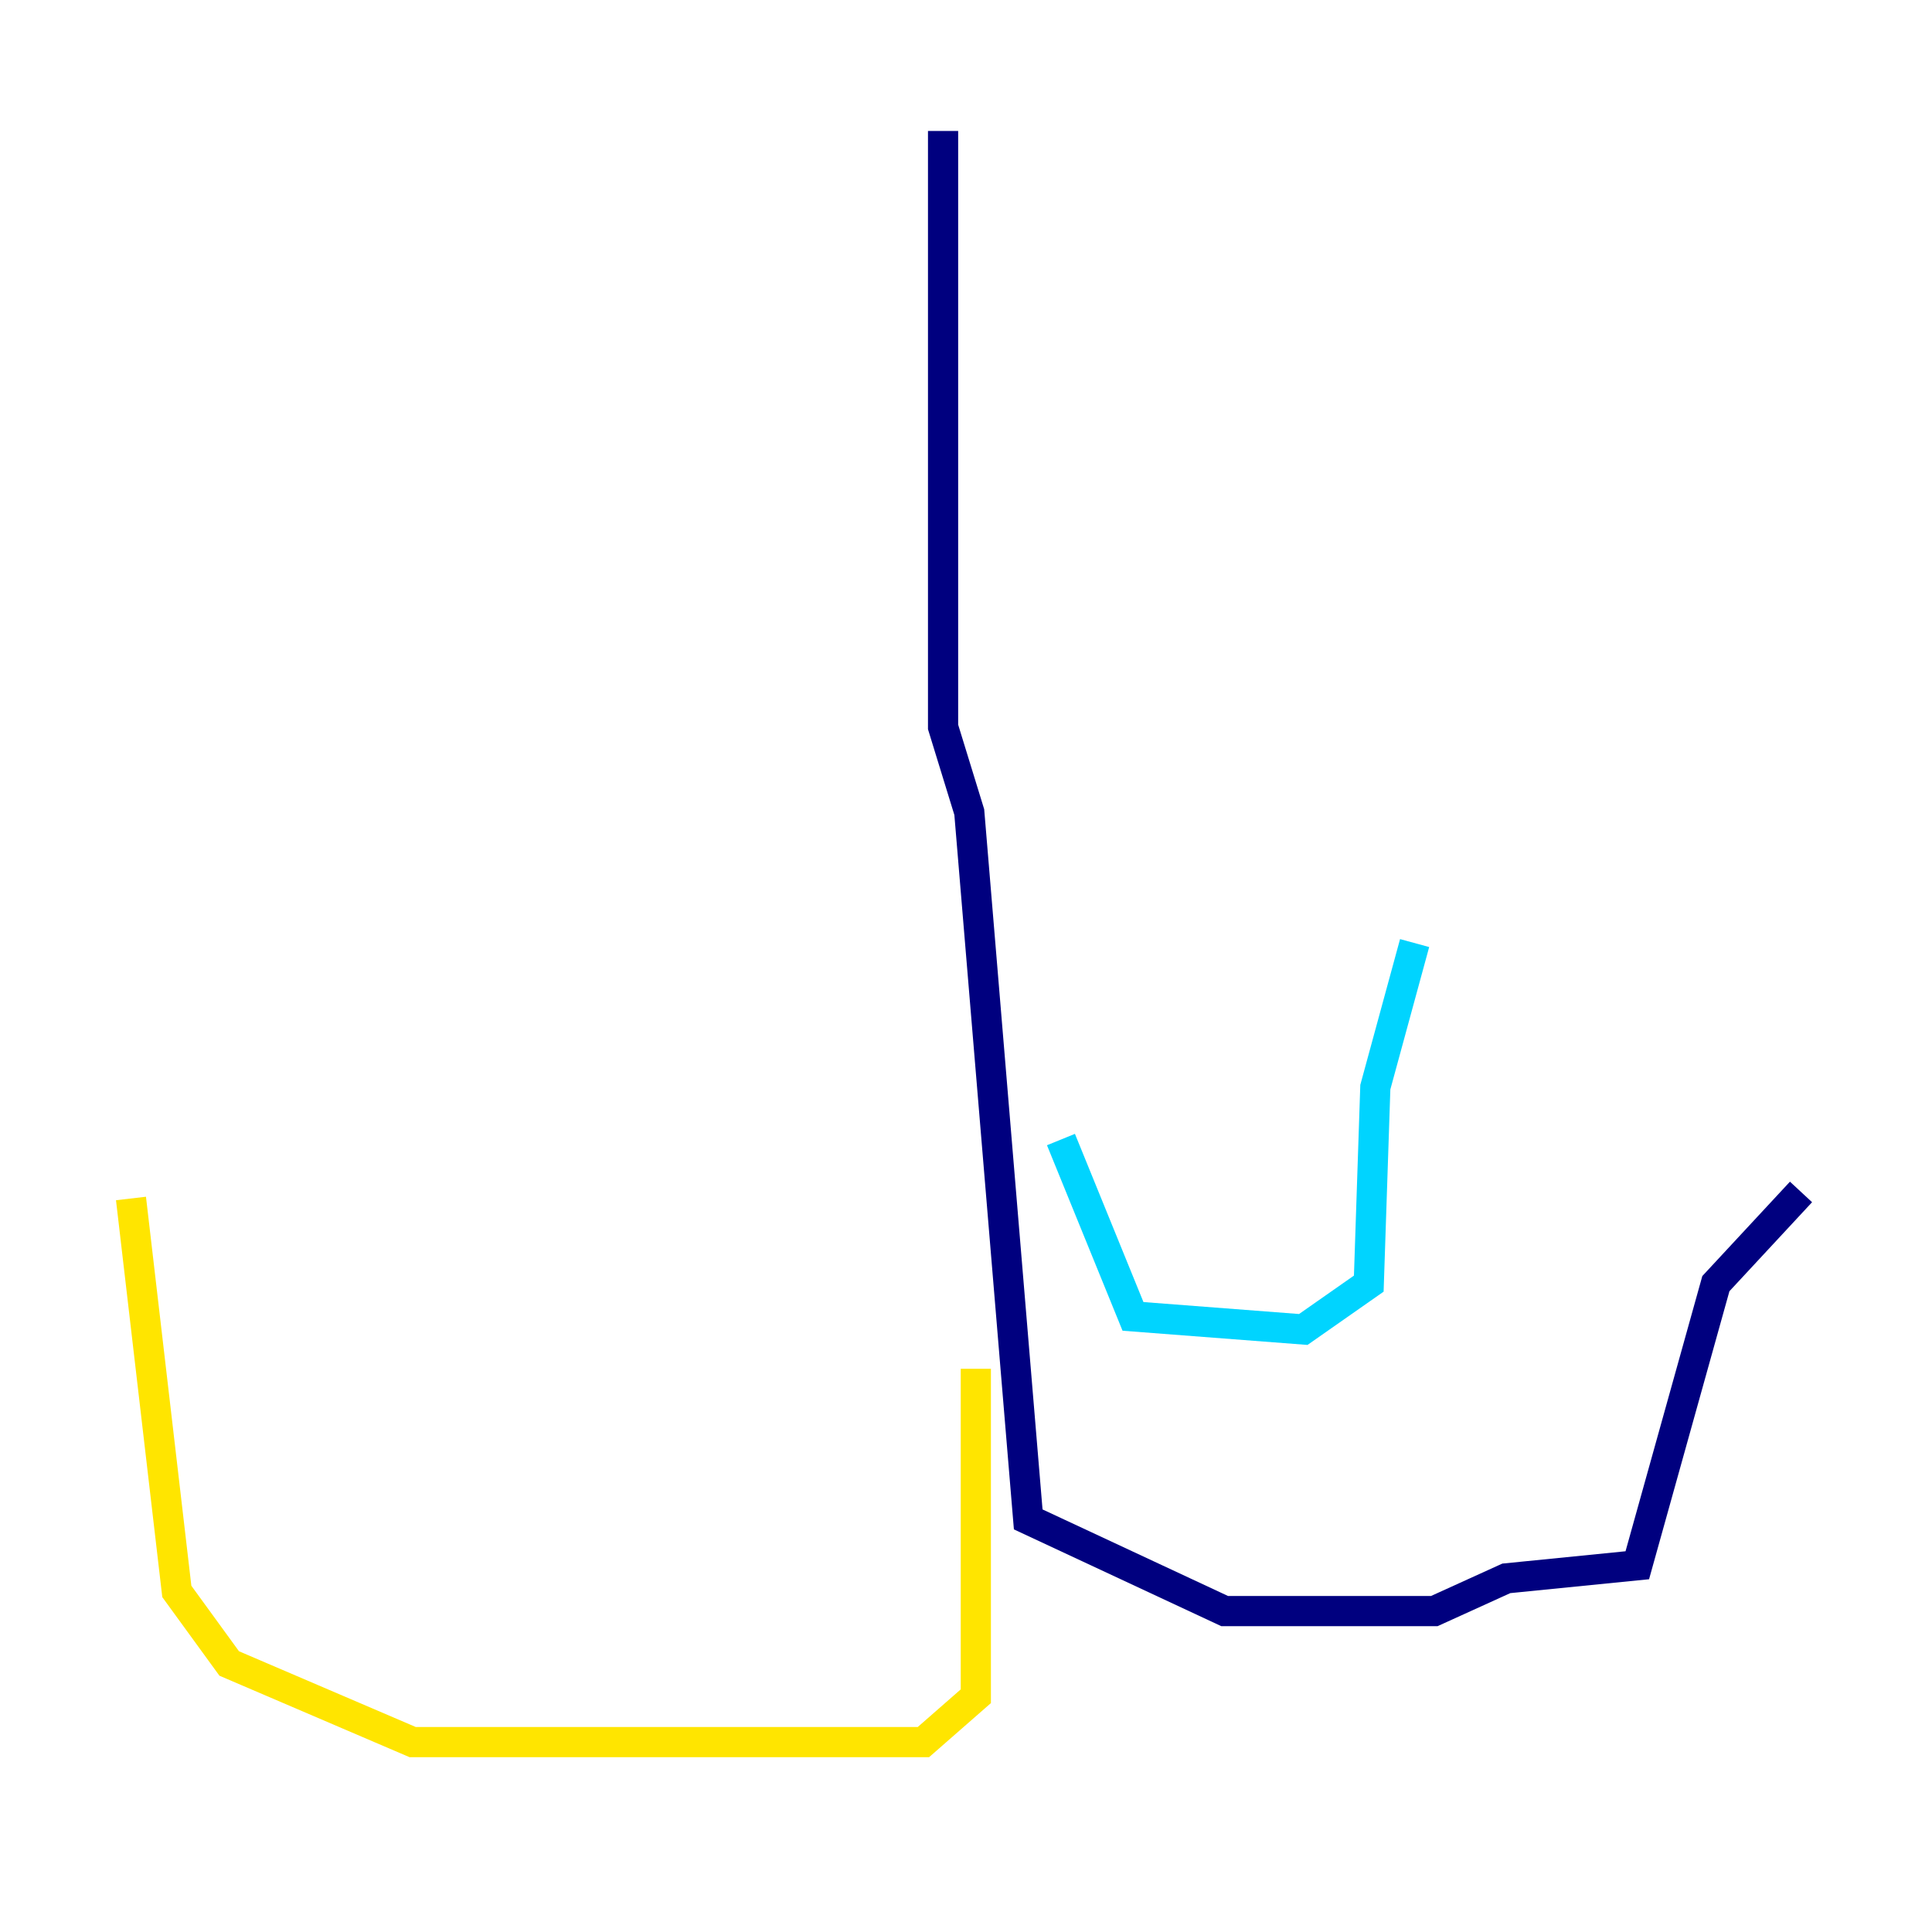 <?xml version="1.0" encoding="utf-8" ?>
<svg baseProfile="tiny" height="128" version="1.2" viewBox="0,0,128,128" width="128" xmlns="http://www.w3.org/2000/svg" xmlns:ev="http://www.w3.org/2001/xml-events" xmlns:xlink="http://www.w3.org/1999/xlink"><defs /><polyline fill="none" points="62.481,8.678 62.481,48.163 64.217,53.803 68.122,100.664 81.139,106.739 95.024,106.739 99.797,104.57 108.475,103.702 113.681,85.044 119.322,78.969" stroke="#00007f" stroke-width="2" /><polyline fill="none" points="70.291,75.498 75.064,87.214 86.346,88.081 90.685,85.044 91.119,72.027 93.722,62.481" stroke="#00d4ff" stroke-width="2" /><polyline fill="none" points="64.651,90.685 64.651,112.38 61.18,115.417 27.336,115.417 15.186,110.21 11.715,105.437 8.678,79.403" stroke="#ffe500" stroke-width="2" /><polyline fill="none" points="56.407,89.817 56.407,89.817" stroke="#7f0000" stroke-width="2" /></svg>